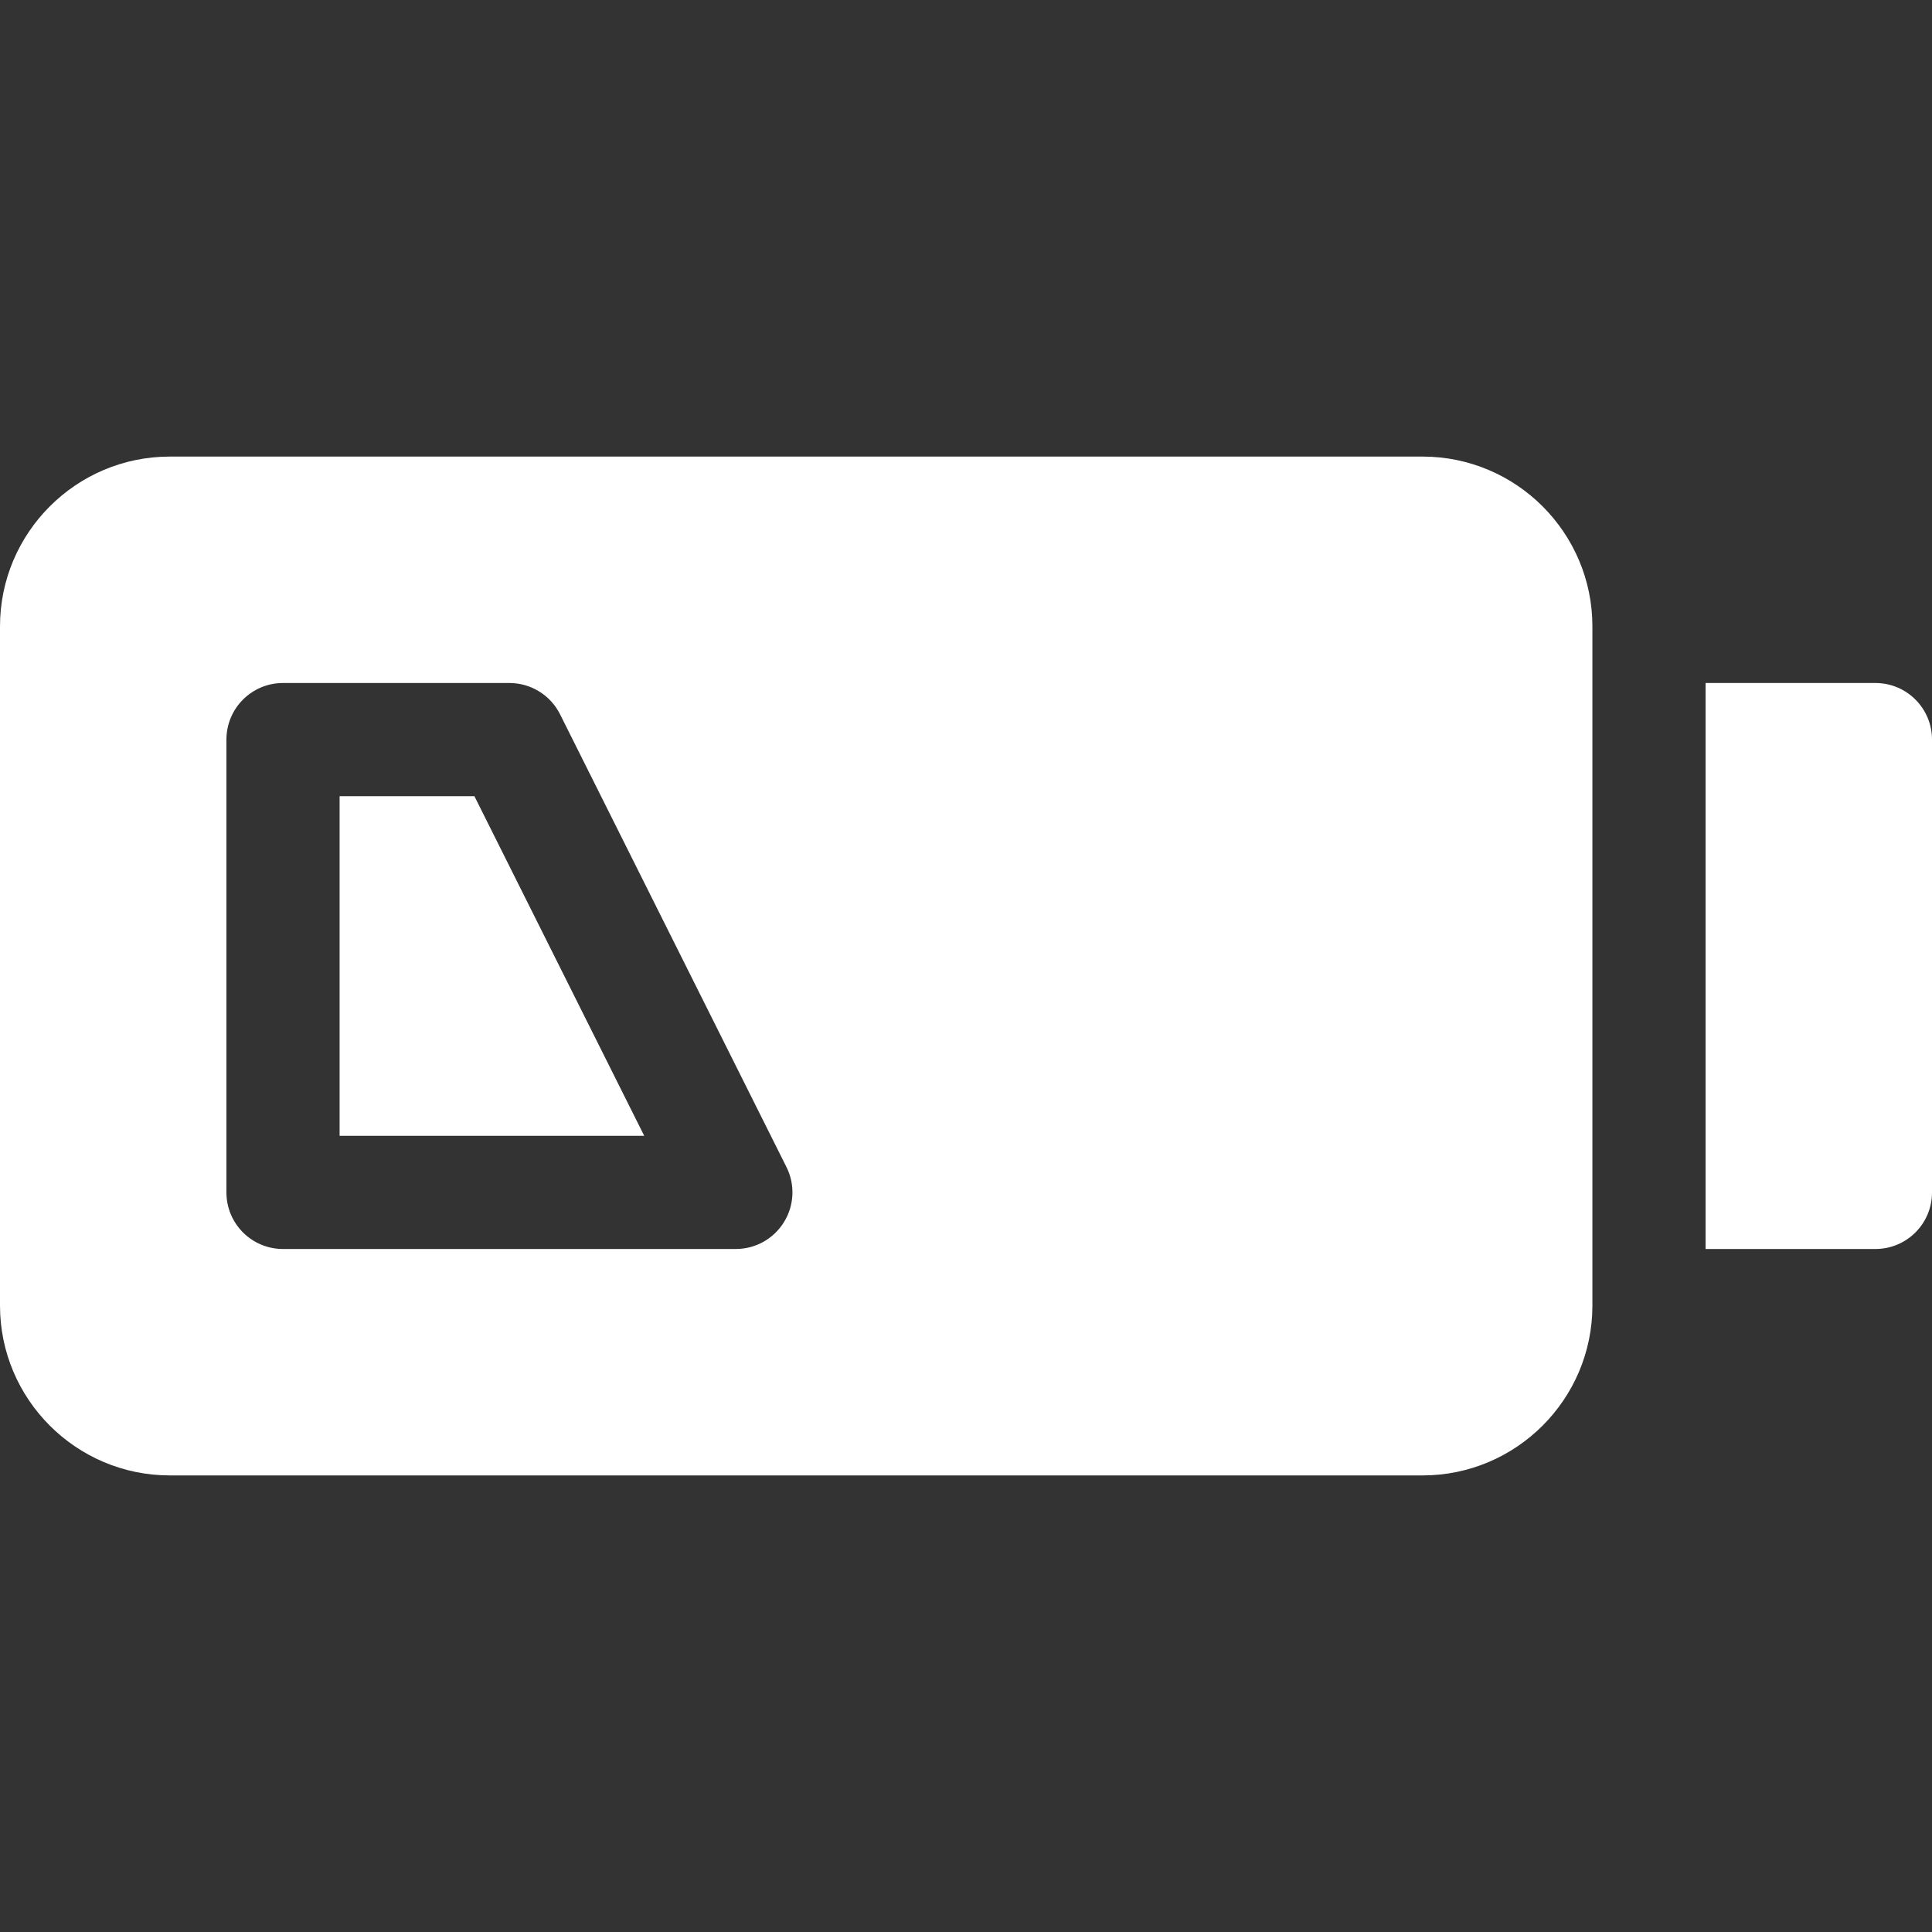 <svg width="40" height="40" viewBox="0 0 40 40" fill="none" xmlns="http://www.w3.org/2000/svg">
<rect x="0" y="0" width="40" height="40" fill="#333333" stroke="none"/>
<path d="M9.822 16.484H7.031V23.516H13.338L9.822 16.484Z" fill="white"/>
<path d="M3.516 30.547H29.453C31.392 30.547 32.969 28.97 32.969 27.031V12.969C32.969 11.03 31.392 9.453 29.453 9.453H3.516C1.577 9.453 0 11.03 0 12.969V27.031C0 28.97 1.577 30.547 3.516 30.547ZM4.688 15.312C4.688 14.665 5.212 14.141 5.859 14.141H10.547C10.991 14.141 11.396 14.391 11.595 14.788L16.283 24.163C16.465 24.526 16.445 24.958 16.231 25.303C16.017 25.649 15.641 25.859 15.234 25.859H5.859C5.212 25.859 4.688 25.335 4.688 24.688V15.312Z" fill="white"/>
<path d="M38.828 14.141H35.312V25.859H38.828C39.476 25.859 40 25.335 40 24.688V15.312C40 14.665 39.476 14.141 38.828 14.141Z" fill="white"/>
</svg>
